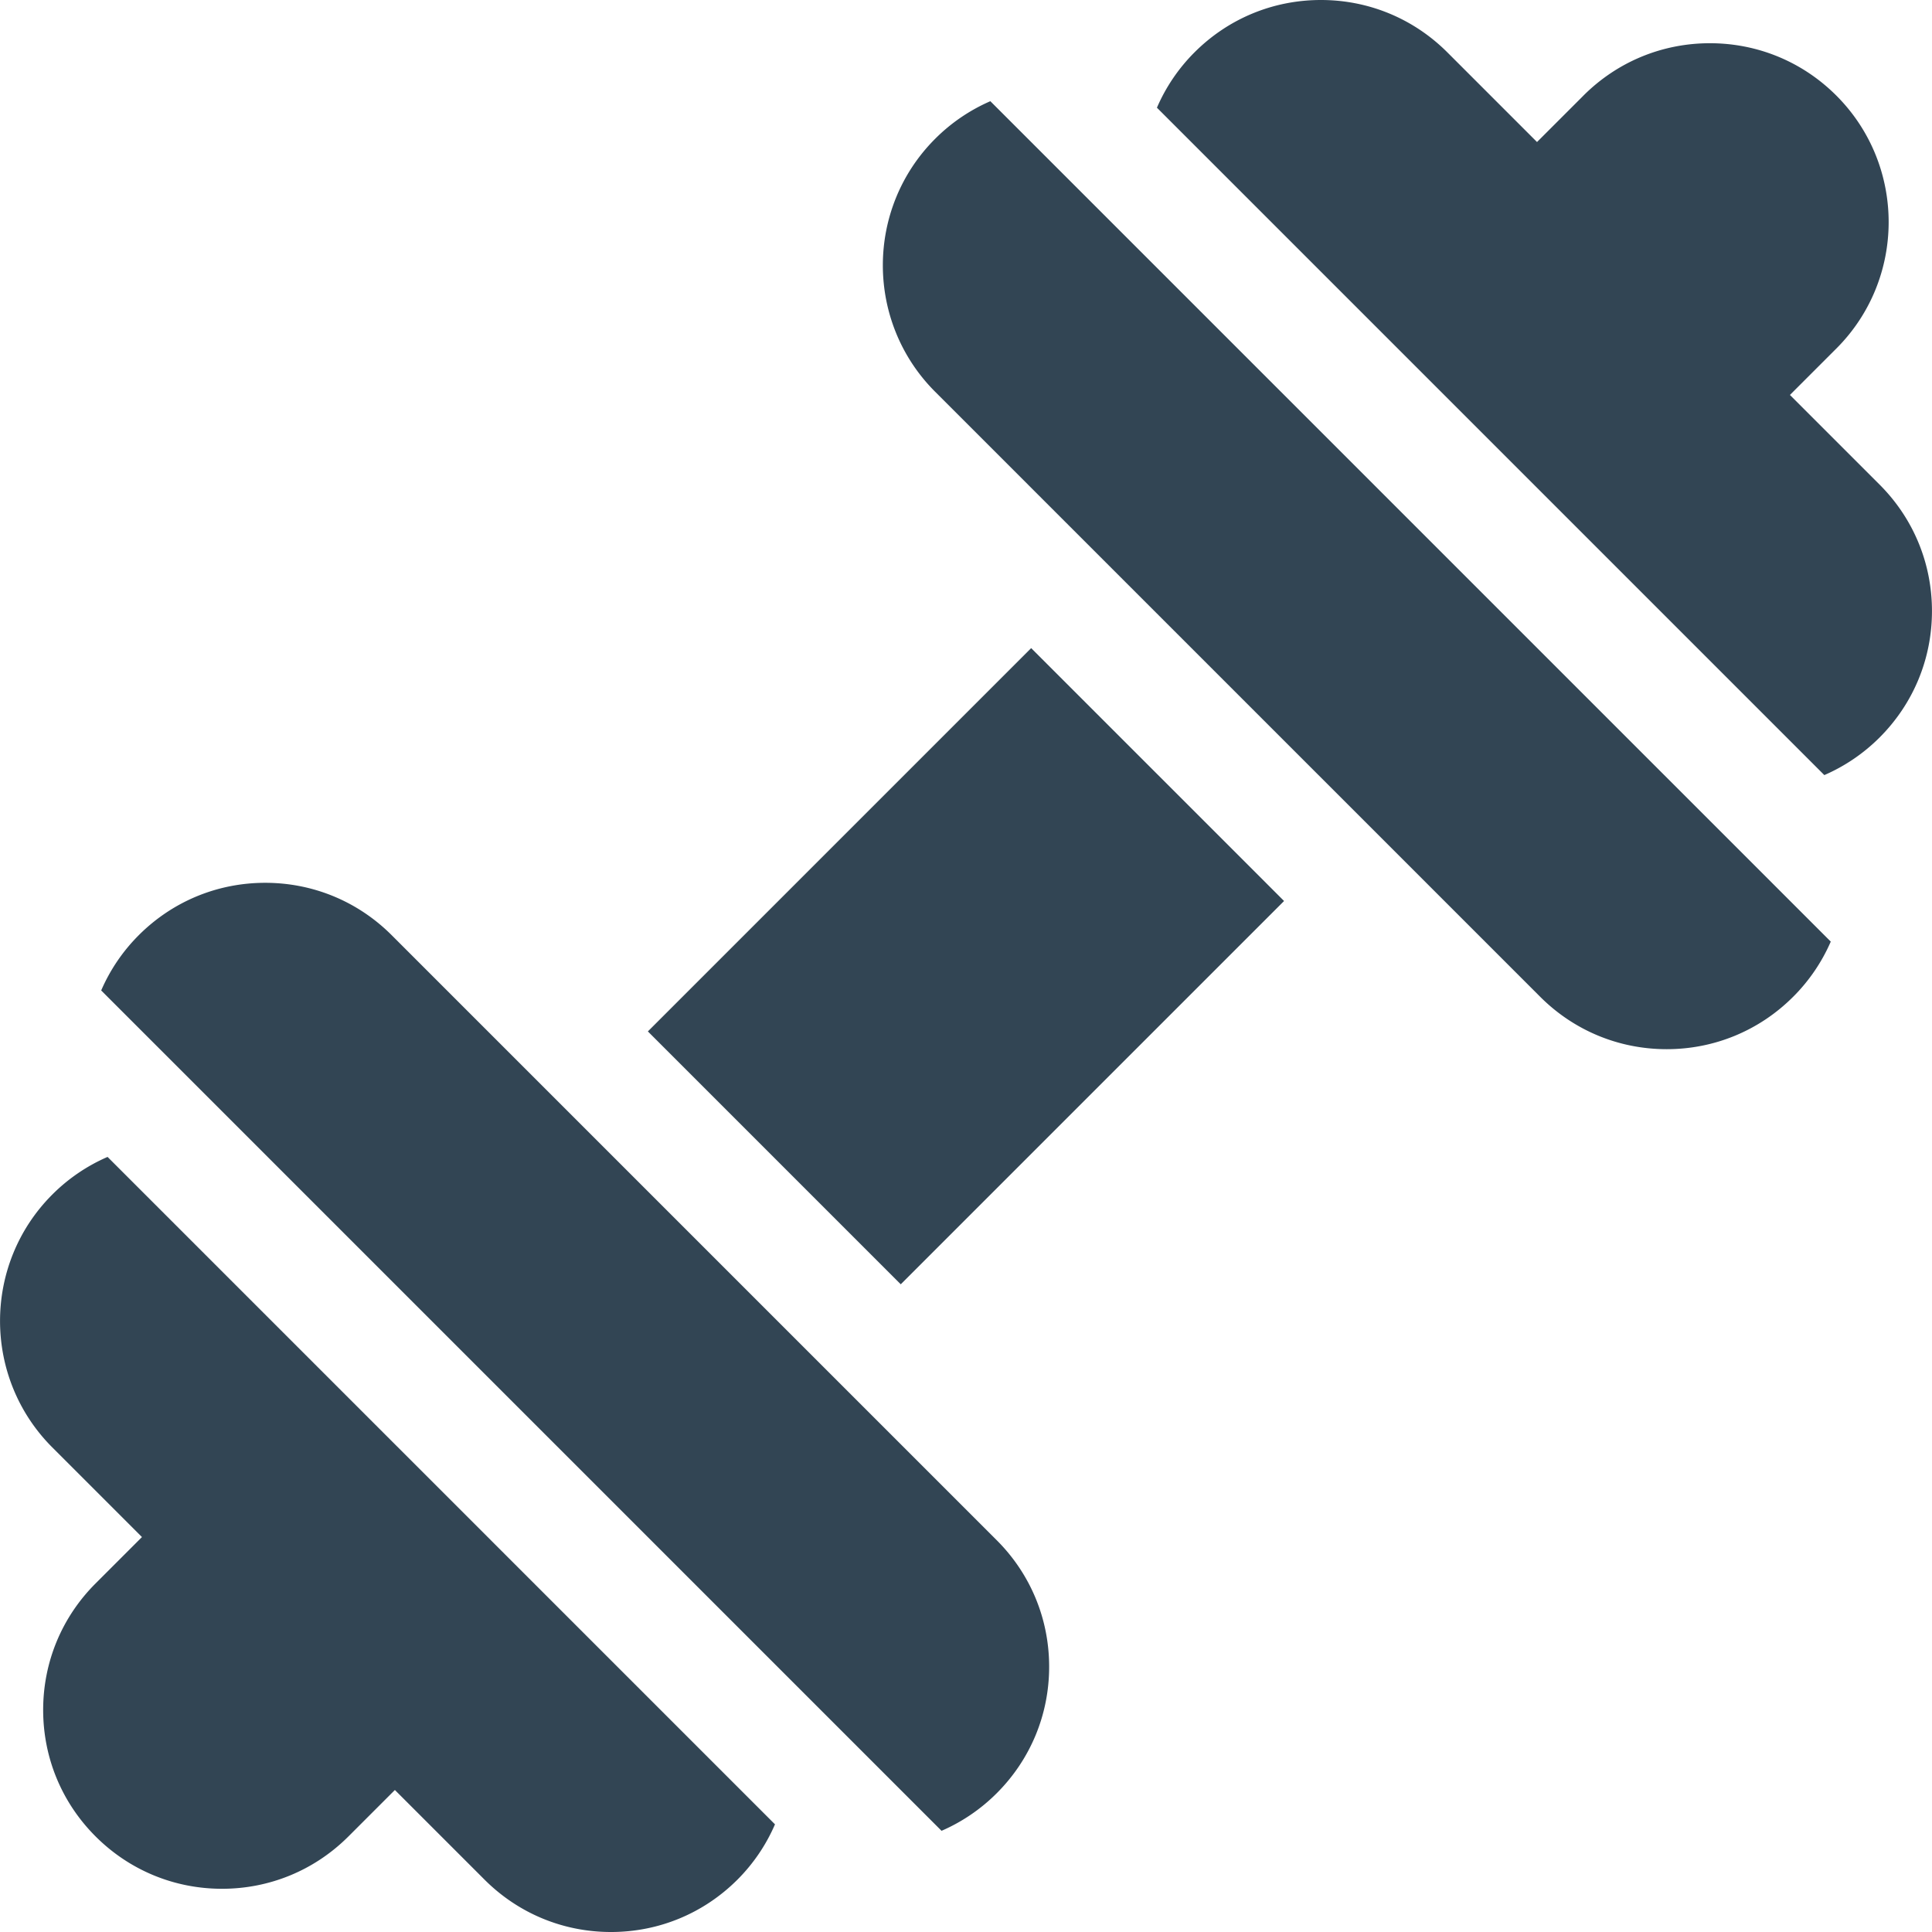 <svg xmlns="http://www.w3.org/2000/svg" version="1.1" xmlns:xlink="http://www.w3.org/1999/xlink" width="512" height="512" x="0" y="0" viewBox="0 0 512 512" style="enable-background:new 0 0 512 512" xml:space="preserve" class=""><g><path d="m238.711 340.353-67.018-67.018 101.578-101.577 67.018 67.018zM13.867 316.561c-18.475 18.477-18.475 48.543.001 67.024l23.753 23.753-12.301 12.3c-8.951 8.953-13.882 20.854-13.882 33.514s4.932 24.562 13.883 33.511c8.95 8.953 20.853 13.884 33.514 13.884 12.562 0 24.376-4.854 33.303-13.674.072-.069.143-.139.213-.209l12.298-12.297 23.755 23.755c8.95 8.949 20.852 13.878 33.513 13.879h.001c12.662 0 24.566-4.931 33.521-13.885a47.097 47.097 0 0 0 9.94-14.647L28.506 306.596a47.28 47.28 0 0 0-14.639 9.965zM498.106 128.42l-23.755-23.755 12.127-12.127.177-.174c18.477-18.477 18.478-48.545.001-67.029-8.951-8.951-20.853-13.881-33.512-13.881s-24.562 4.929-33.517 13.879l-.228.233-12.073 12.072-23.756-23.757C374.62 4.931 362.718 0 350.059 0c-12.661 0-24.563 4.931-33.513 13.883a47.127 47.127 0 0 0-9.947 14.657l176.866 176.866a47.365 47.365 0 0 0 14.642-9.962c8.952-8.952 13.883-20.854 13.883-33.514s-4.931-24.561-13.884-33.51zM217.49 361.522l-67.027-67.027-46.661-46.66c-8.951-8.951-20.853-13.881-33.511-13.881-12.659 0-24.563 4.93-33.52 13.884a47.101 47.101 0 0 0-9.954 14.644L249.52 485.184a47.335 47.335 0 0 0 14.635-9.973c8.951-8.952 13.88-20.854 13.88-33.515s-4.93-24.563-13.881-33.512zM247.819 36.791c-18.475 18.479-18.475 48.547.001 67.026l46.661 46.66h-.001l67.031 67.029.001-.001 46.658 46.657.002.002.002.002c8.953 8.95 20.854 13.879 33.512 13.879h.002c12.657 0 24.56-4.931 33.51-13.88a47.356 47.356 0 0 0 9.974-14.627L262.451 26.818a47.363 47.363 0 0 0-14.632 9.973z" fill="#324554" opacity="1" data-original="#000000" class=""></path></g></svg>